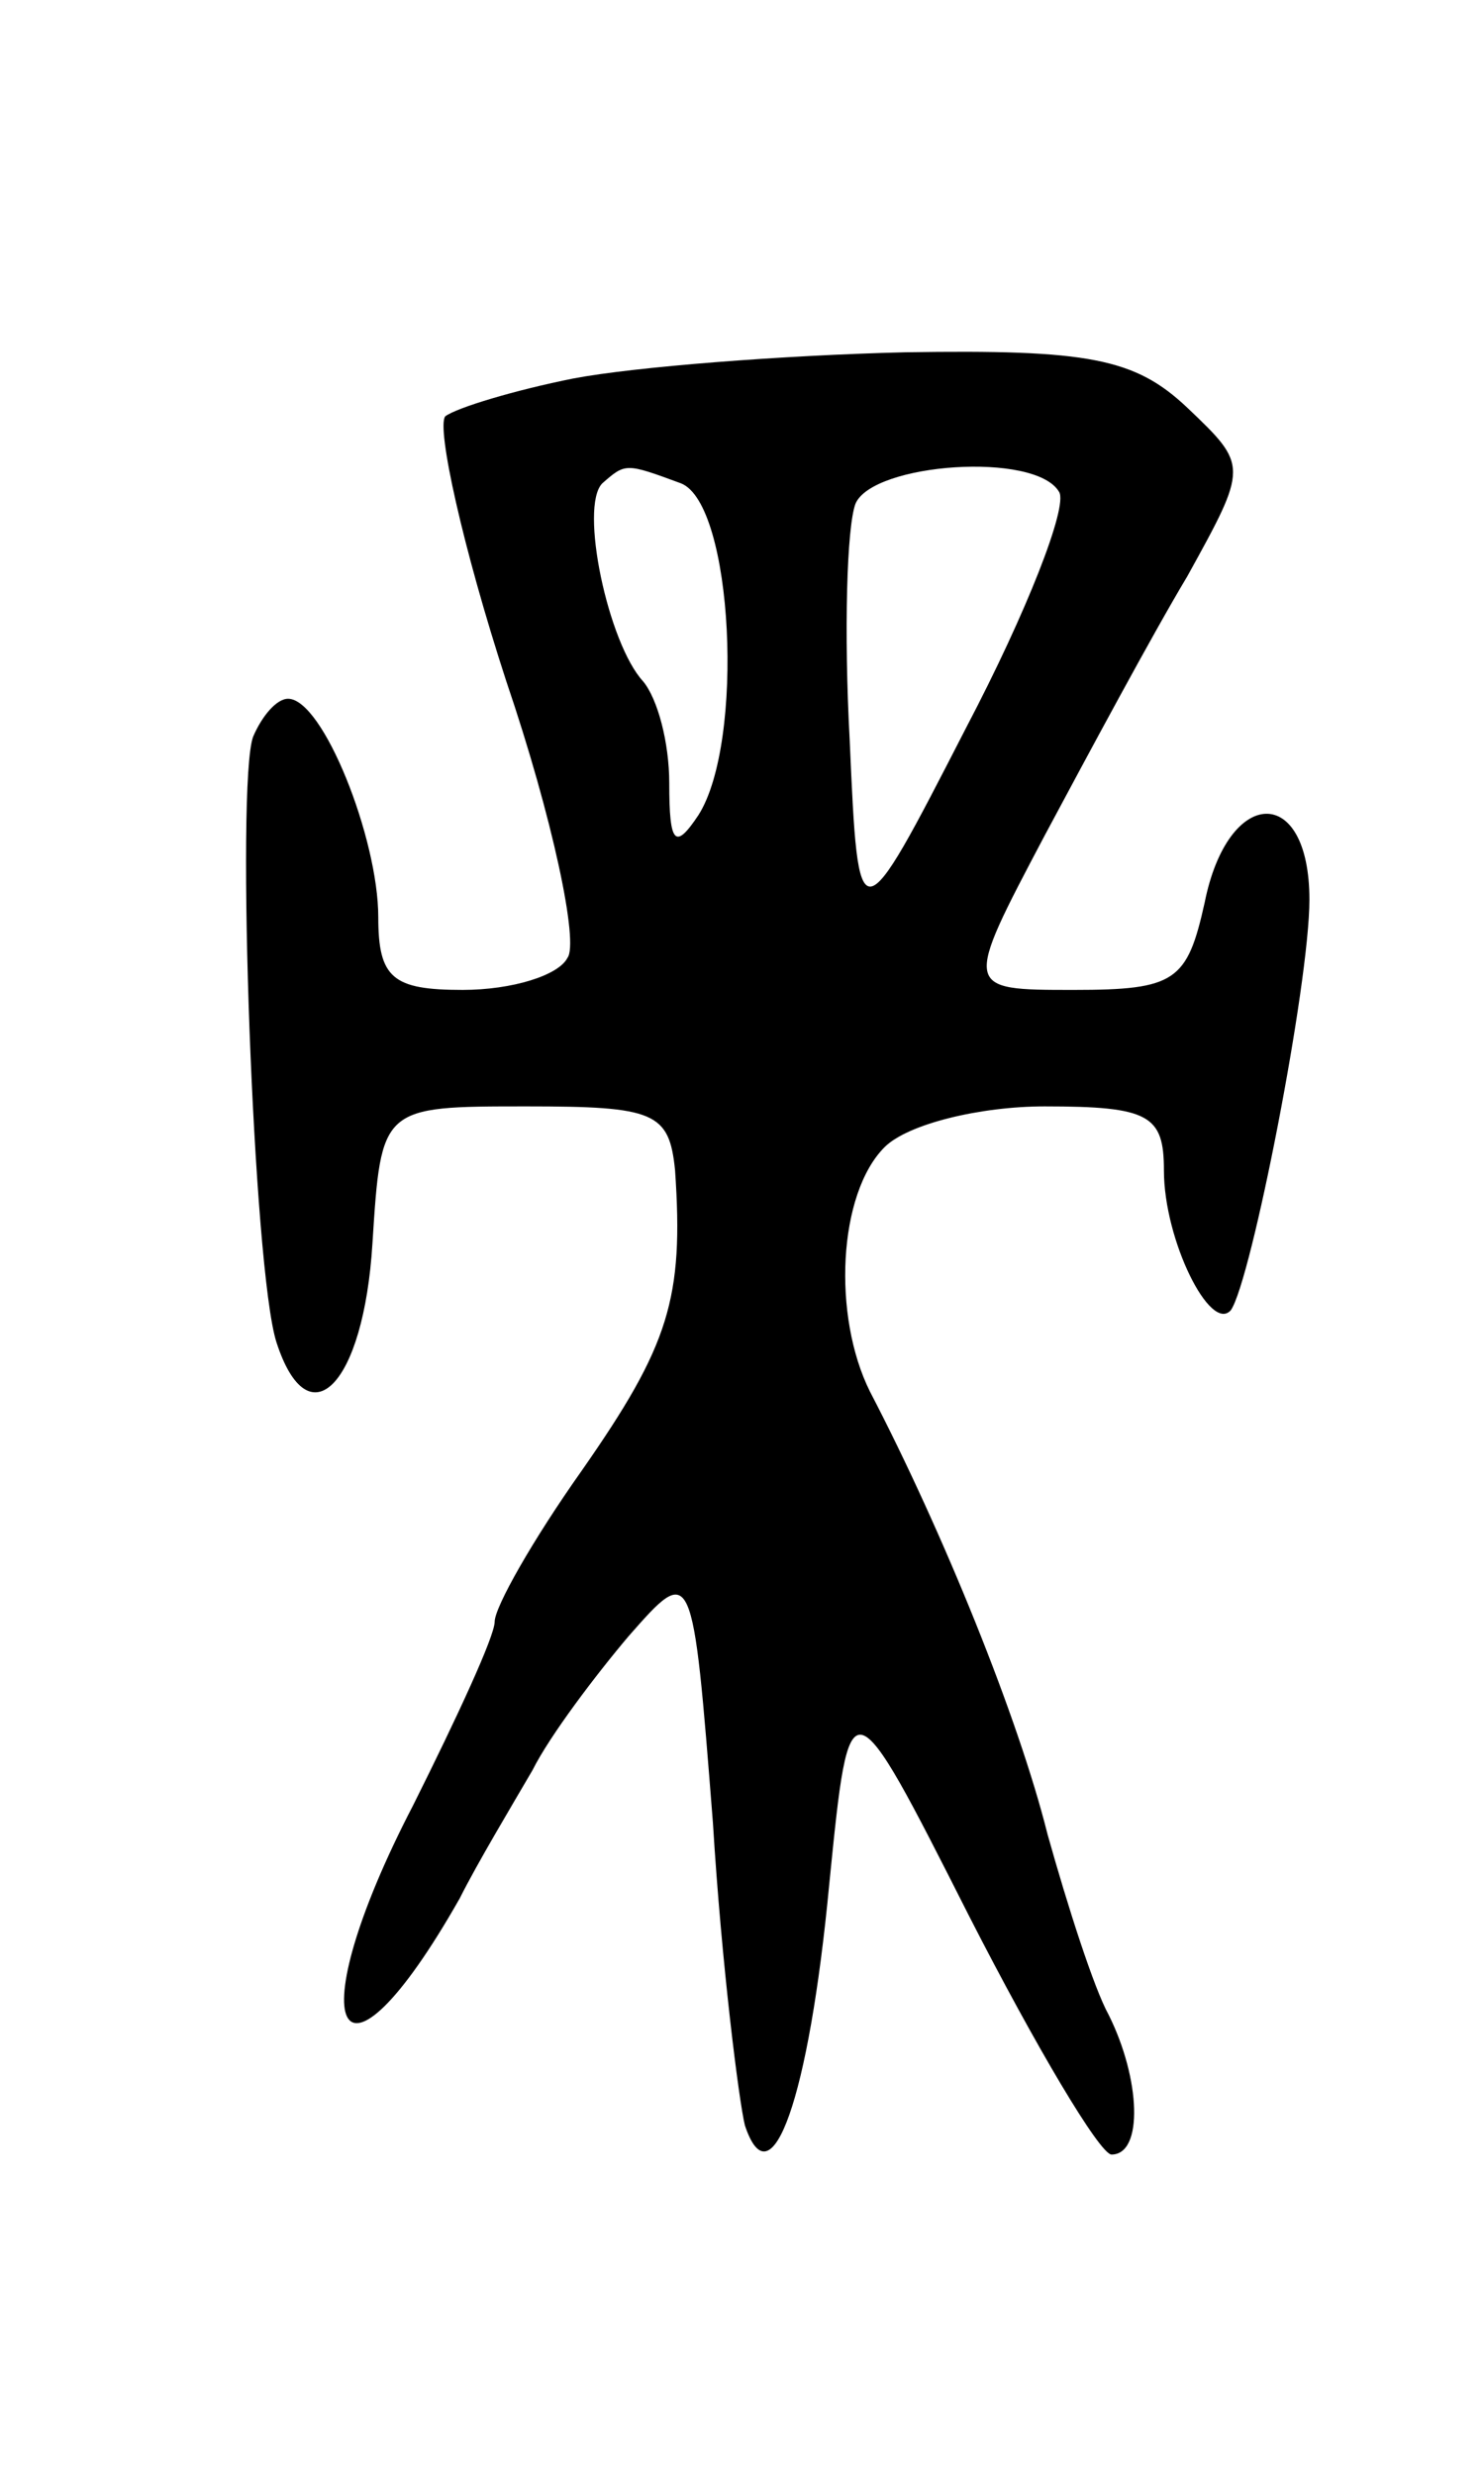 <svg version="1.0" xmlns="http://www.w3.org/2000/svg"
 width="51pt" height="85pt" viewBox="0 0 51 85"
 preserveAspectRatio="xMidYMid meet">
<g transform="translate(0,85) scale(0.1,-0.1)"
fill="#000000" stroke="none">
<path d="M197 720 c-20 -4 -40 -10 -44 -13 -3 -4 6 -45 21 -91 16 -47 25 -90
21 -95 -3 -6 -19 -11 -36 -11 -24 0 -29 4 -29 25 0 27 -19 75 -31 75 -4 0 -9
-6 -12 -13 -6 -16 0 -183 8 -208 11 -34 30 -15 33 34 3 47 3 47 53 47 44 0 49
-2 51 -22 3 -44 -2 -60 -32 -103 -17 -24 -30 -47 -30 -52 0 -5 -13 -33 -28
-63 -40 -77 -26 -106 16 -32 6 12 18 32 25 44 6 12 22 33 33 46 22 25 22 25
29 -64 3 -49 9 -96 11 -104 9 -27 22 9 29 83 7 70 7 70 48 -11 23 -45 45 -82
49 -82 11 0 10 26 -1 48 -5 9 -14 37 -21 62 -10 40 -36 104 -61 152 -13 26
-11 68 5 84 8 8 33 14 55 14 36 0 41 -3 41 -22 0 -24 16 -56 23 -48 7 10 27
112 27 141 0 40 -28 39 -36 -1 -6 -27 -10 -30 -45 -30 -38 0 -38 0 -10 53 15
28 37 69 49 89 21 38 21 38 0 58 -18 17 -34 20 -97 19 -42 -1 -93 -5 -114 -9z
m37 -36 c18 -7 22 -89 6 -114 -8 -12 -10 -10 -10 11 0 14 -4 29 -9 35 -12 13
-22 60 -14 68 8 7 8 7 27 0z m130 -3 c3 -5 -11 -41 -32 -81 -37 -72 -37 -72
-40 -4 -2 37 -1 73 2 81 6 14 62 18 70 4z"/>
</g>
</svg>
